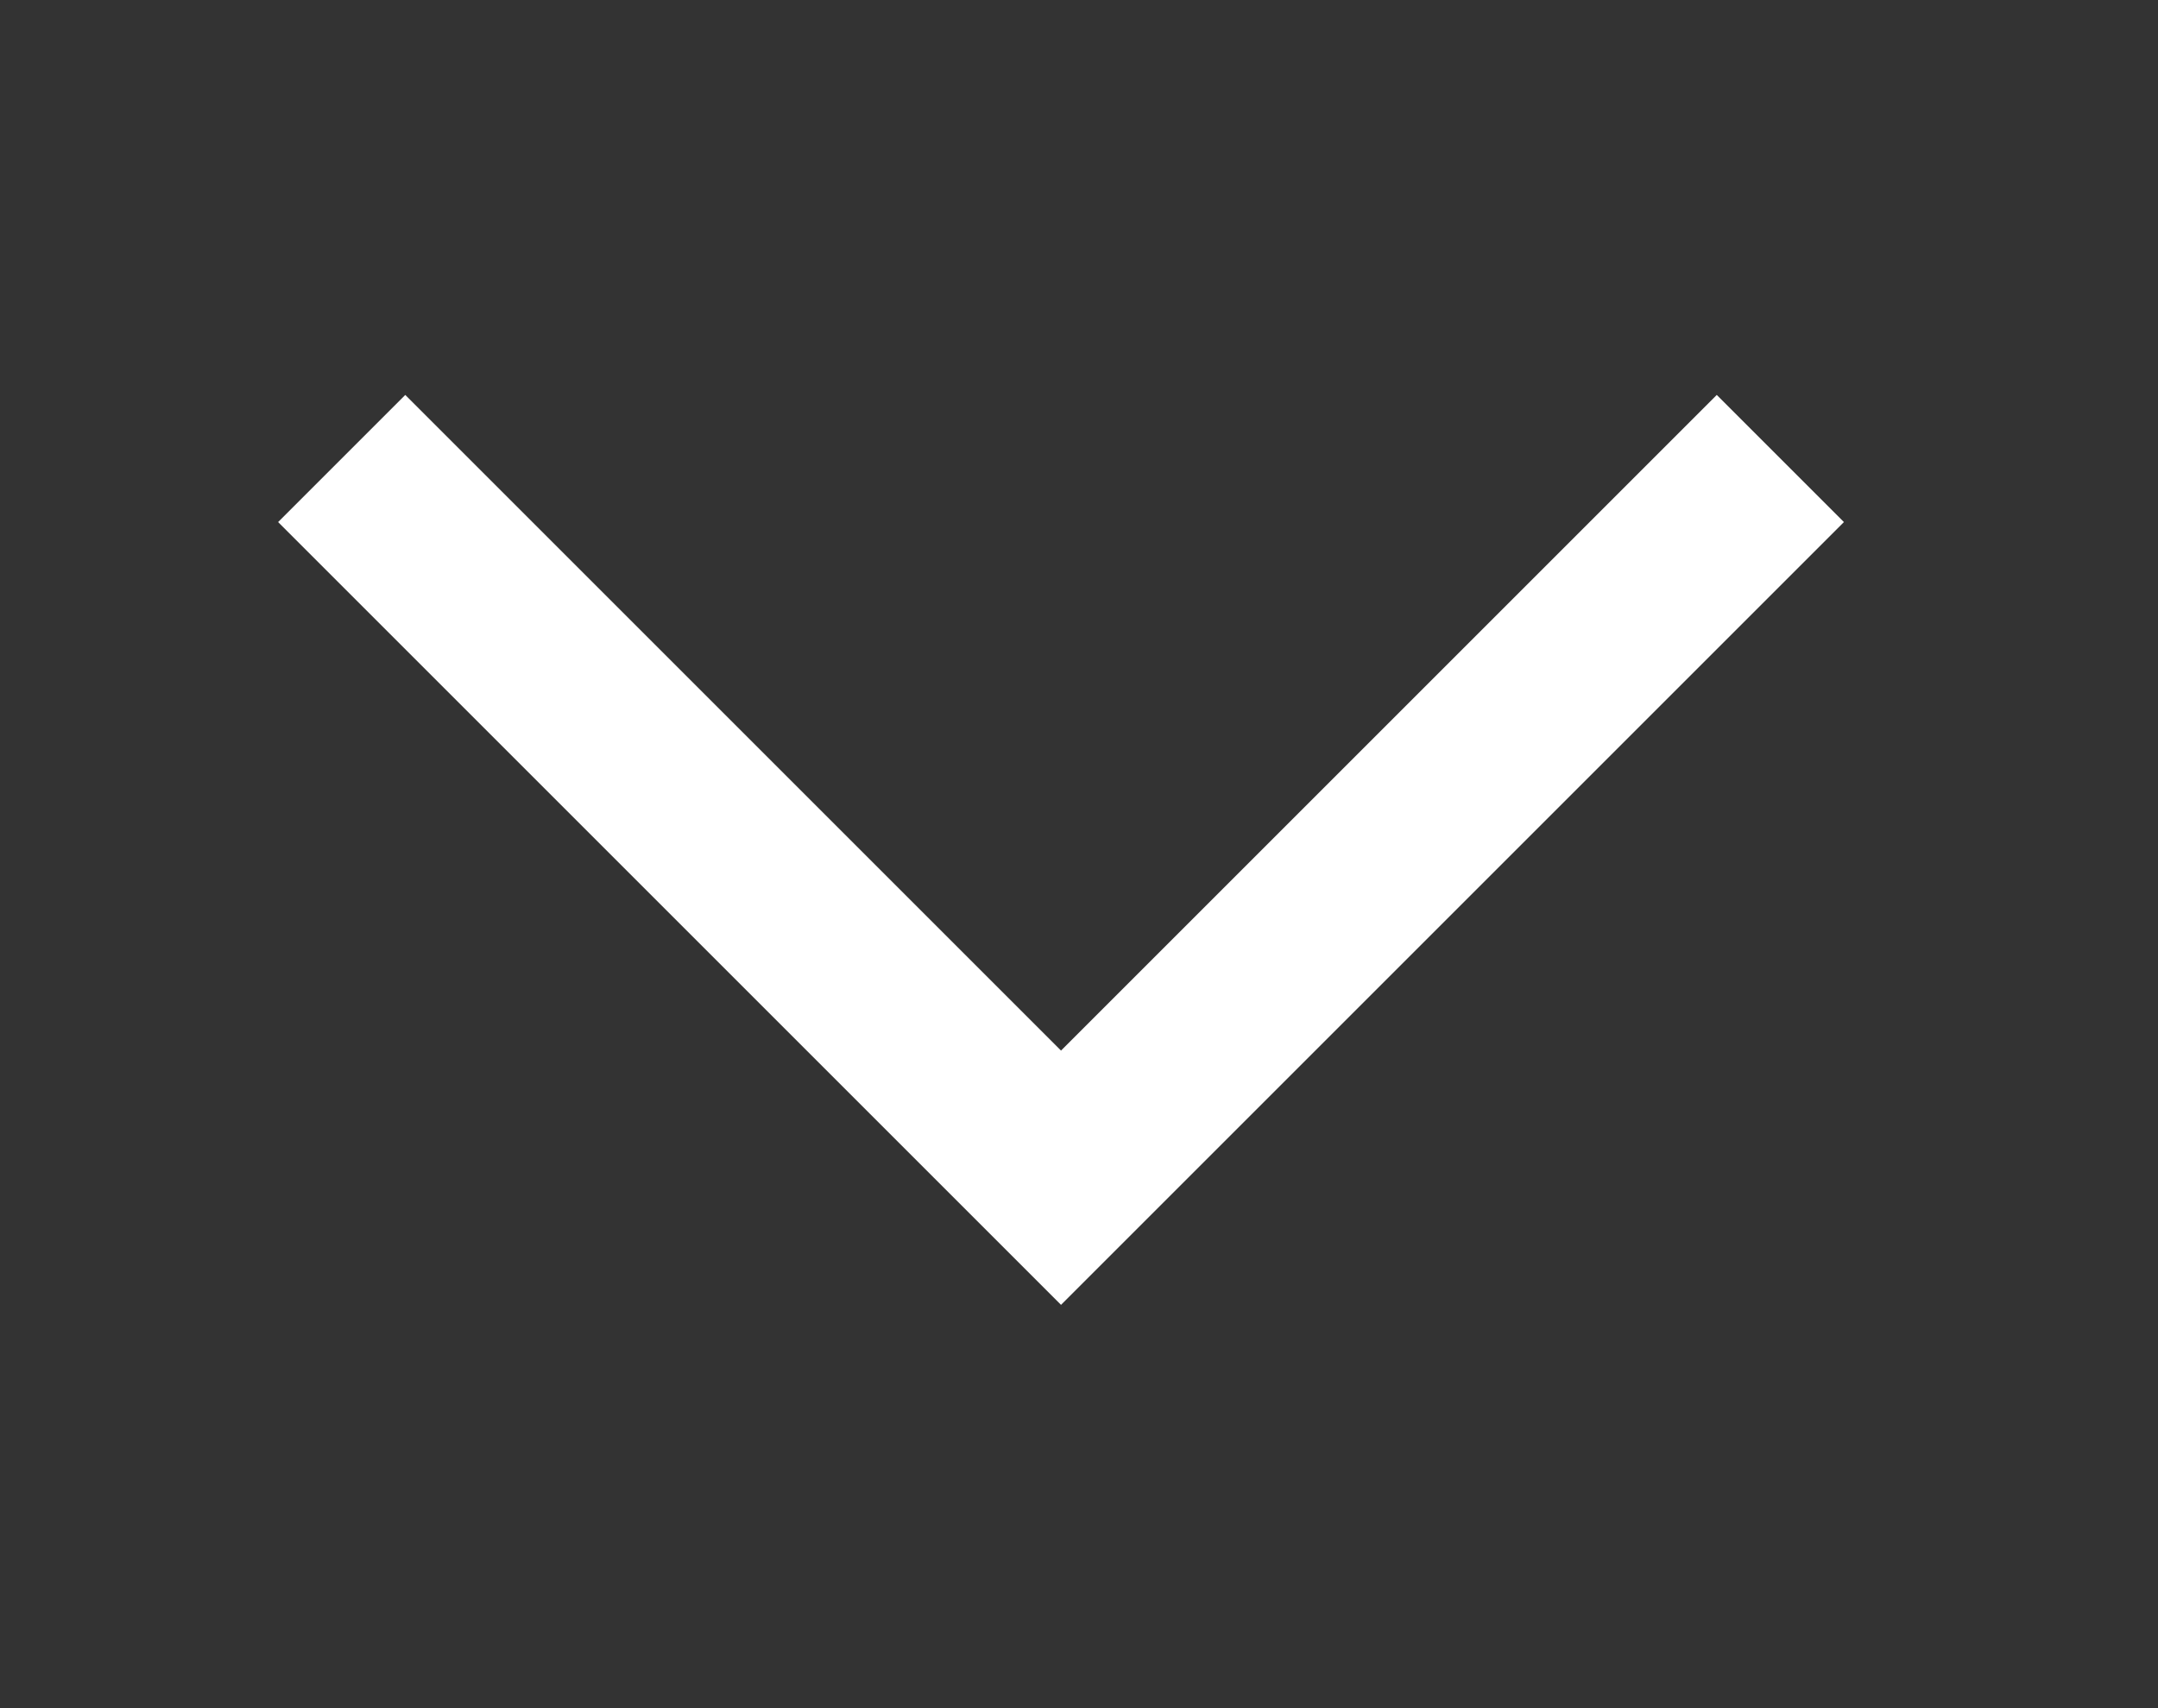 <?xml version="1.0" encoding="utf-8"?>
<!-- Generator: Adobe Illustrator 22.1.0, SVG Export Plug-In . SVG Version: 6.00 Build 0)  -->
<svg version="1.1" id="Layer_1" xmlns="http://www.w3.org/2000/svg" xmlns:xlink="http://www.w3.org/1999/xlink" x="0px" y="0px"
	 viewBox="0 0 24 19" style="enable-background:new 0 0 24 19;" xml:space="preserve">
<rect x="0" y="0" width="24" height="19" fill="#333333" stroke="none"/>
<style type="text/css">
	.st0{fill:none;stroke:#FFFFFF;stroke-width:2;}
</style>
<path id="Path_34" class="st0" d="M19.8,5.1l-8,8l-8-8"/>
</svg>
